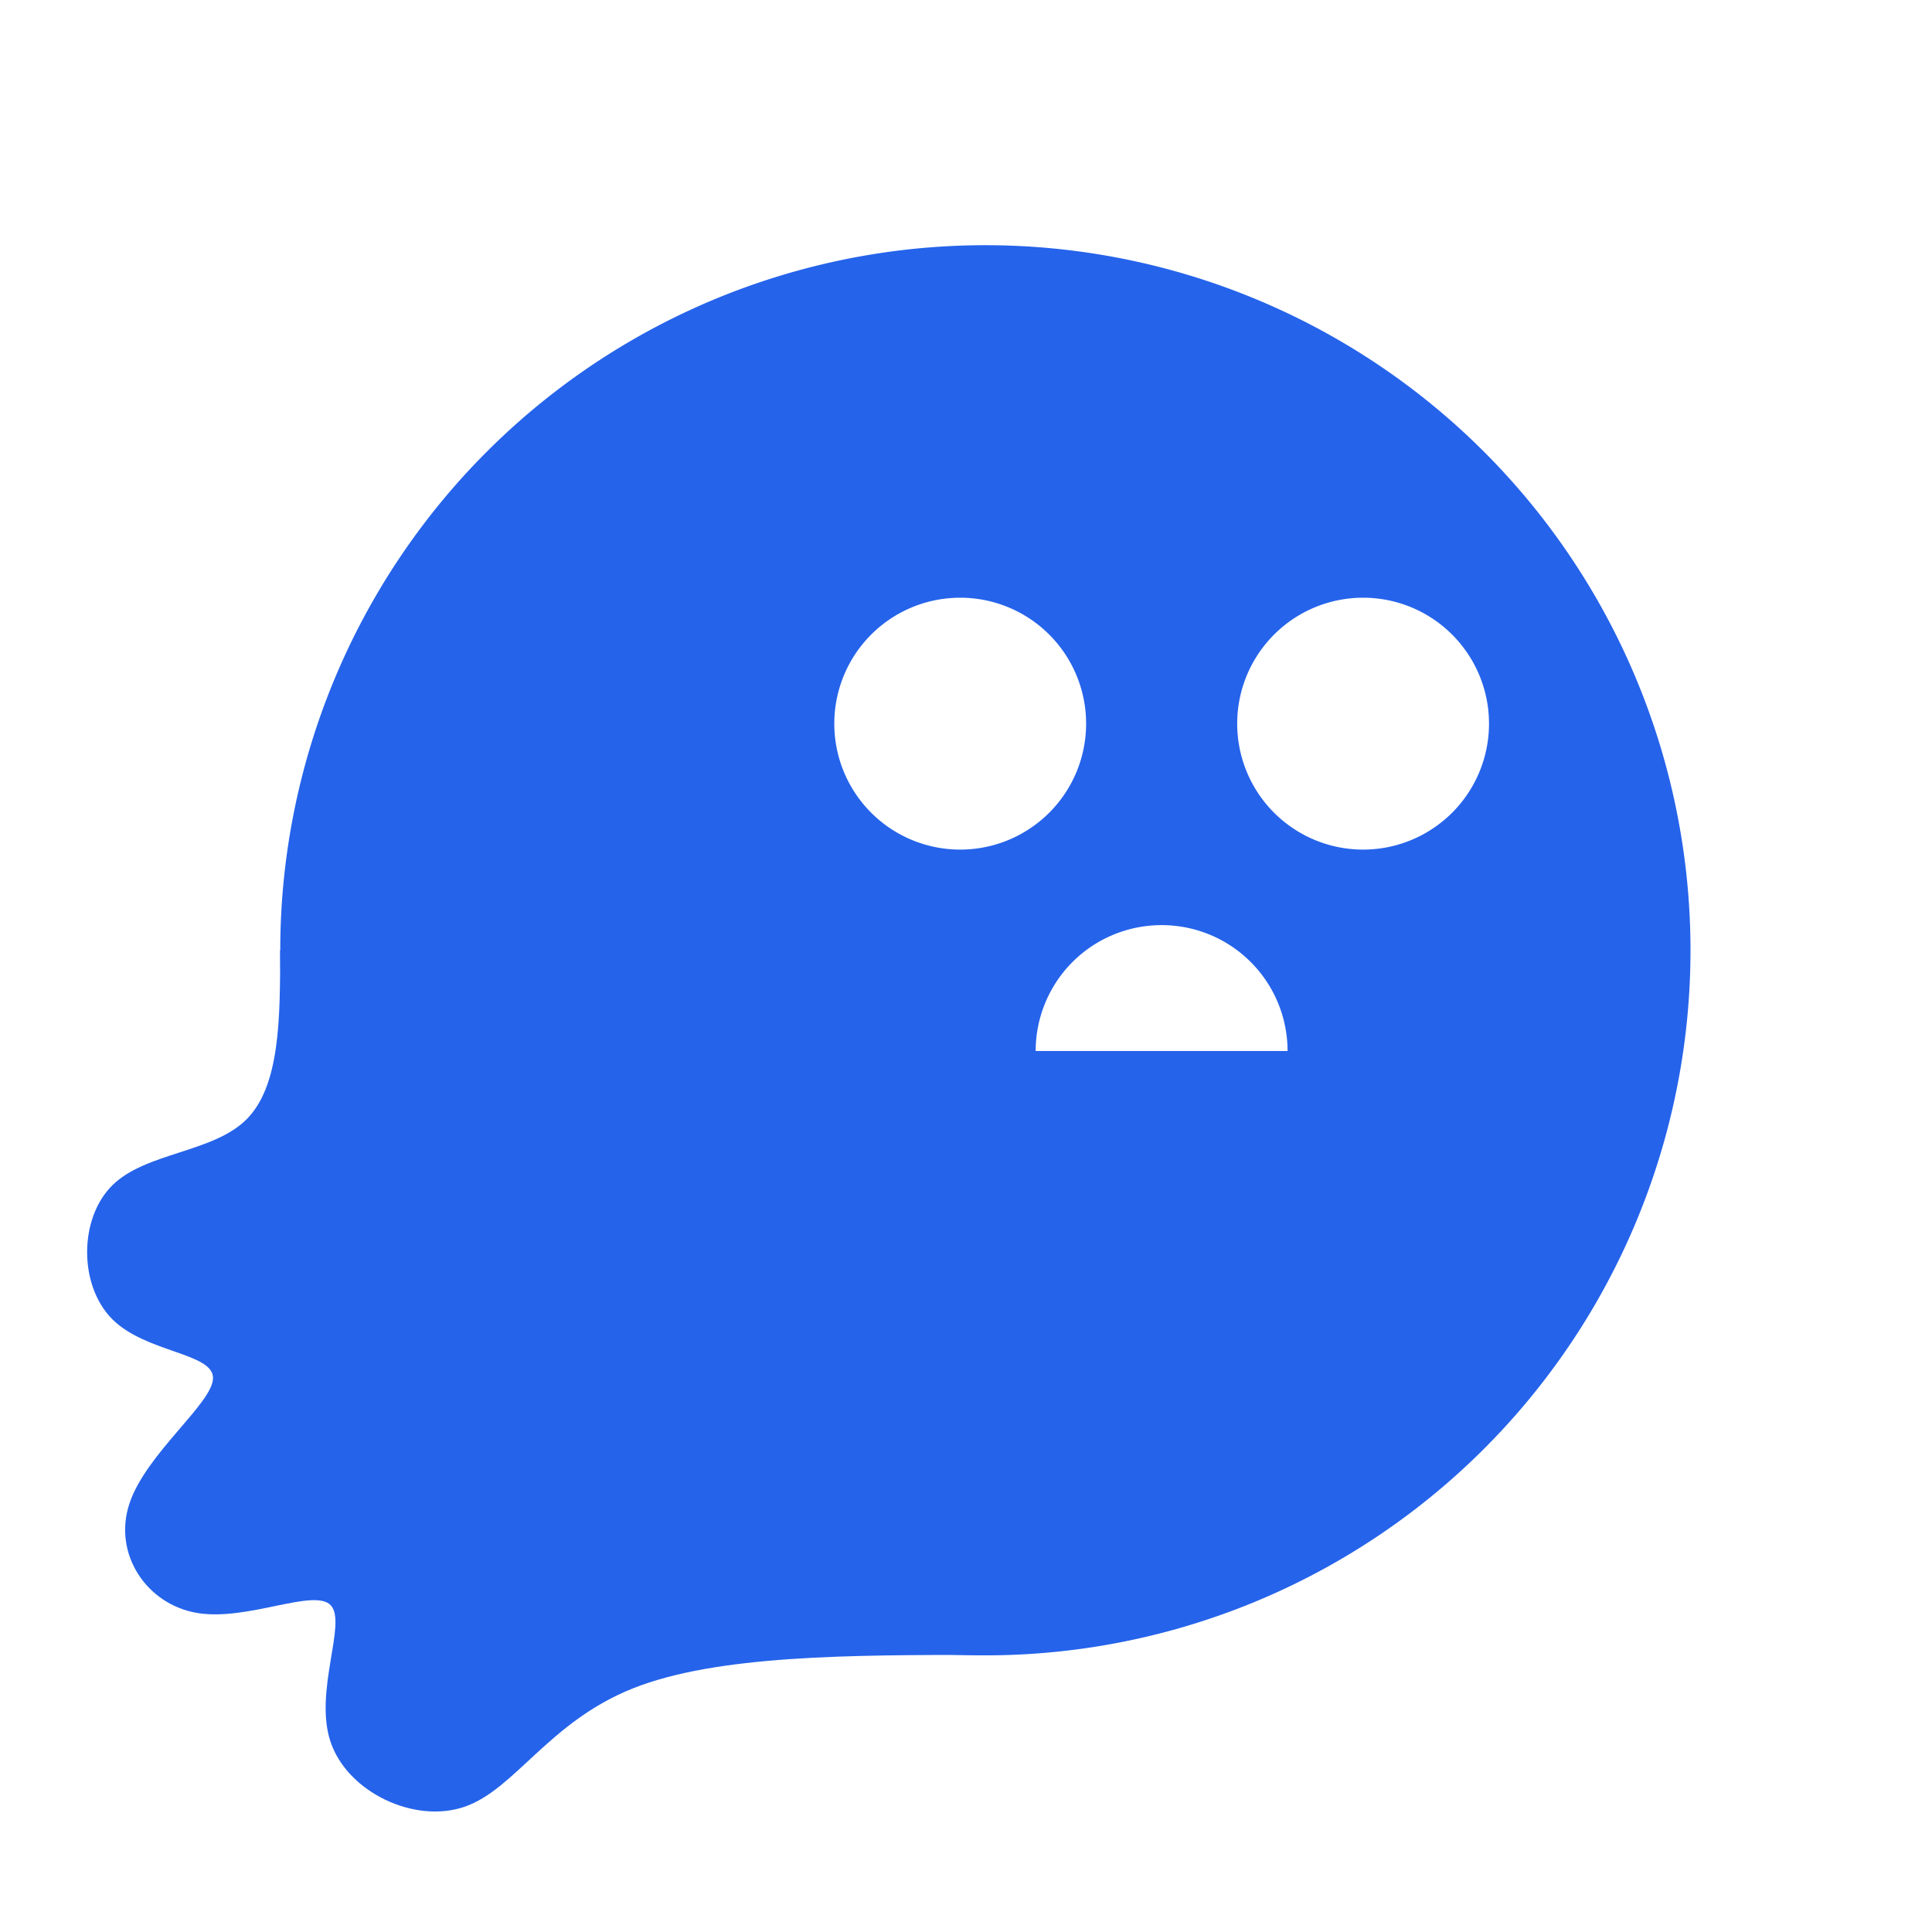 <?xml version="1.0" encoding="UTF-8" standalone="no"?>
<!-- Created with Inkscape (http://www.inkscape.org/) -->

<svg
   width="48"
   height="48"
   viewBox="0 0 48 48"
   version="1.1"
   id="svg1"
   xmlns="http://www.w3.org/2000/svg"
   xmlns:svg="http://www.w3.org/2000/svg">
  <defs
     id="defs1" />
  <g
     id="layer1">
    <path
       d="M 24.482,6.092 A 17.518,17.518 0 0 0 6.963,23.609 17.518,17.518 0 0 0 24.482,41.127 17.518,17.518 0 0 0 42,23.609 17.518,17.518 0 0 0 24.482,6.092 Z m -0.627,8.758 a 3.128,3.128 0 0 1 3.129,3.129 3.128,3.128 0 0 1 -3.129,3.129 3.128,3.128 0 0 1 -3.127,-3.129 3.128,3.128 0 0 1 3.127,-3.129 z m 10.012,0 a 3.128,3.128 0 0 1 3.127,3.129 3.128,3.128 0 0 1 -3.127,3.129 3.128,3.128 0 0 1 -3.129,-3.129 3.128,3.128 0 0 1 3.129,-3.129 z m -5.549,8.182 a 3.128,3.128 0 0 1 2.107,0.371 3.128,3.128 0 0 1 1.564,2.709 h -3.129 -3.129 a 3.128,3.128 0 0 1 1.564,-2.709 3.128,3.128 0 0 1 1.021,-0.371 z"
       style="fill:#2563eb;fill-opacity:1;stroke-width:4;stroke-linecap:square;paint-order:stroke fill markers"
       id="path17" />
    <path
       style="fill:#2563eb;fill-opacity:1;stroke:none;stroke-width:0.799;stroke-linecap:round;stroke-dasharray:none;stroke-opacity:1;paint-order:stroke fill markers"
       d="m 10,24 c 0,1.348 0,2.696 -0.667,3.363 C 8.667,28.03 7.333,28.015 6.667,28.674 6,29.333 6,30.667 6.667,31.333 7.333,32 8.667,32 8.667,32.5 8.667,33 7.333,34 7.005,35 6.677,36 7.353,37 8.353,37.167 c 1,0.167 2.323,-0.5 2.652,-0.153 0.328,0.347 -0.338,1.709 -0.005,2.709 0.333,1 1.667,1.639 2.667,1.291 1,-0.347 1.667,-1.681 3.333,-2.347 C 18.667,38 21.333,38 24,38"
       id="path14"
       transform="matrix(1.251,0,0,1.251,-5.55,-6.422)" />
  </g>
</svg>

